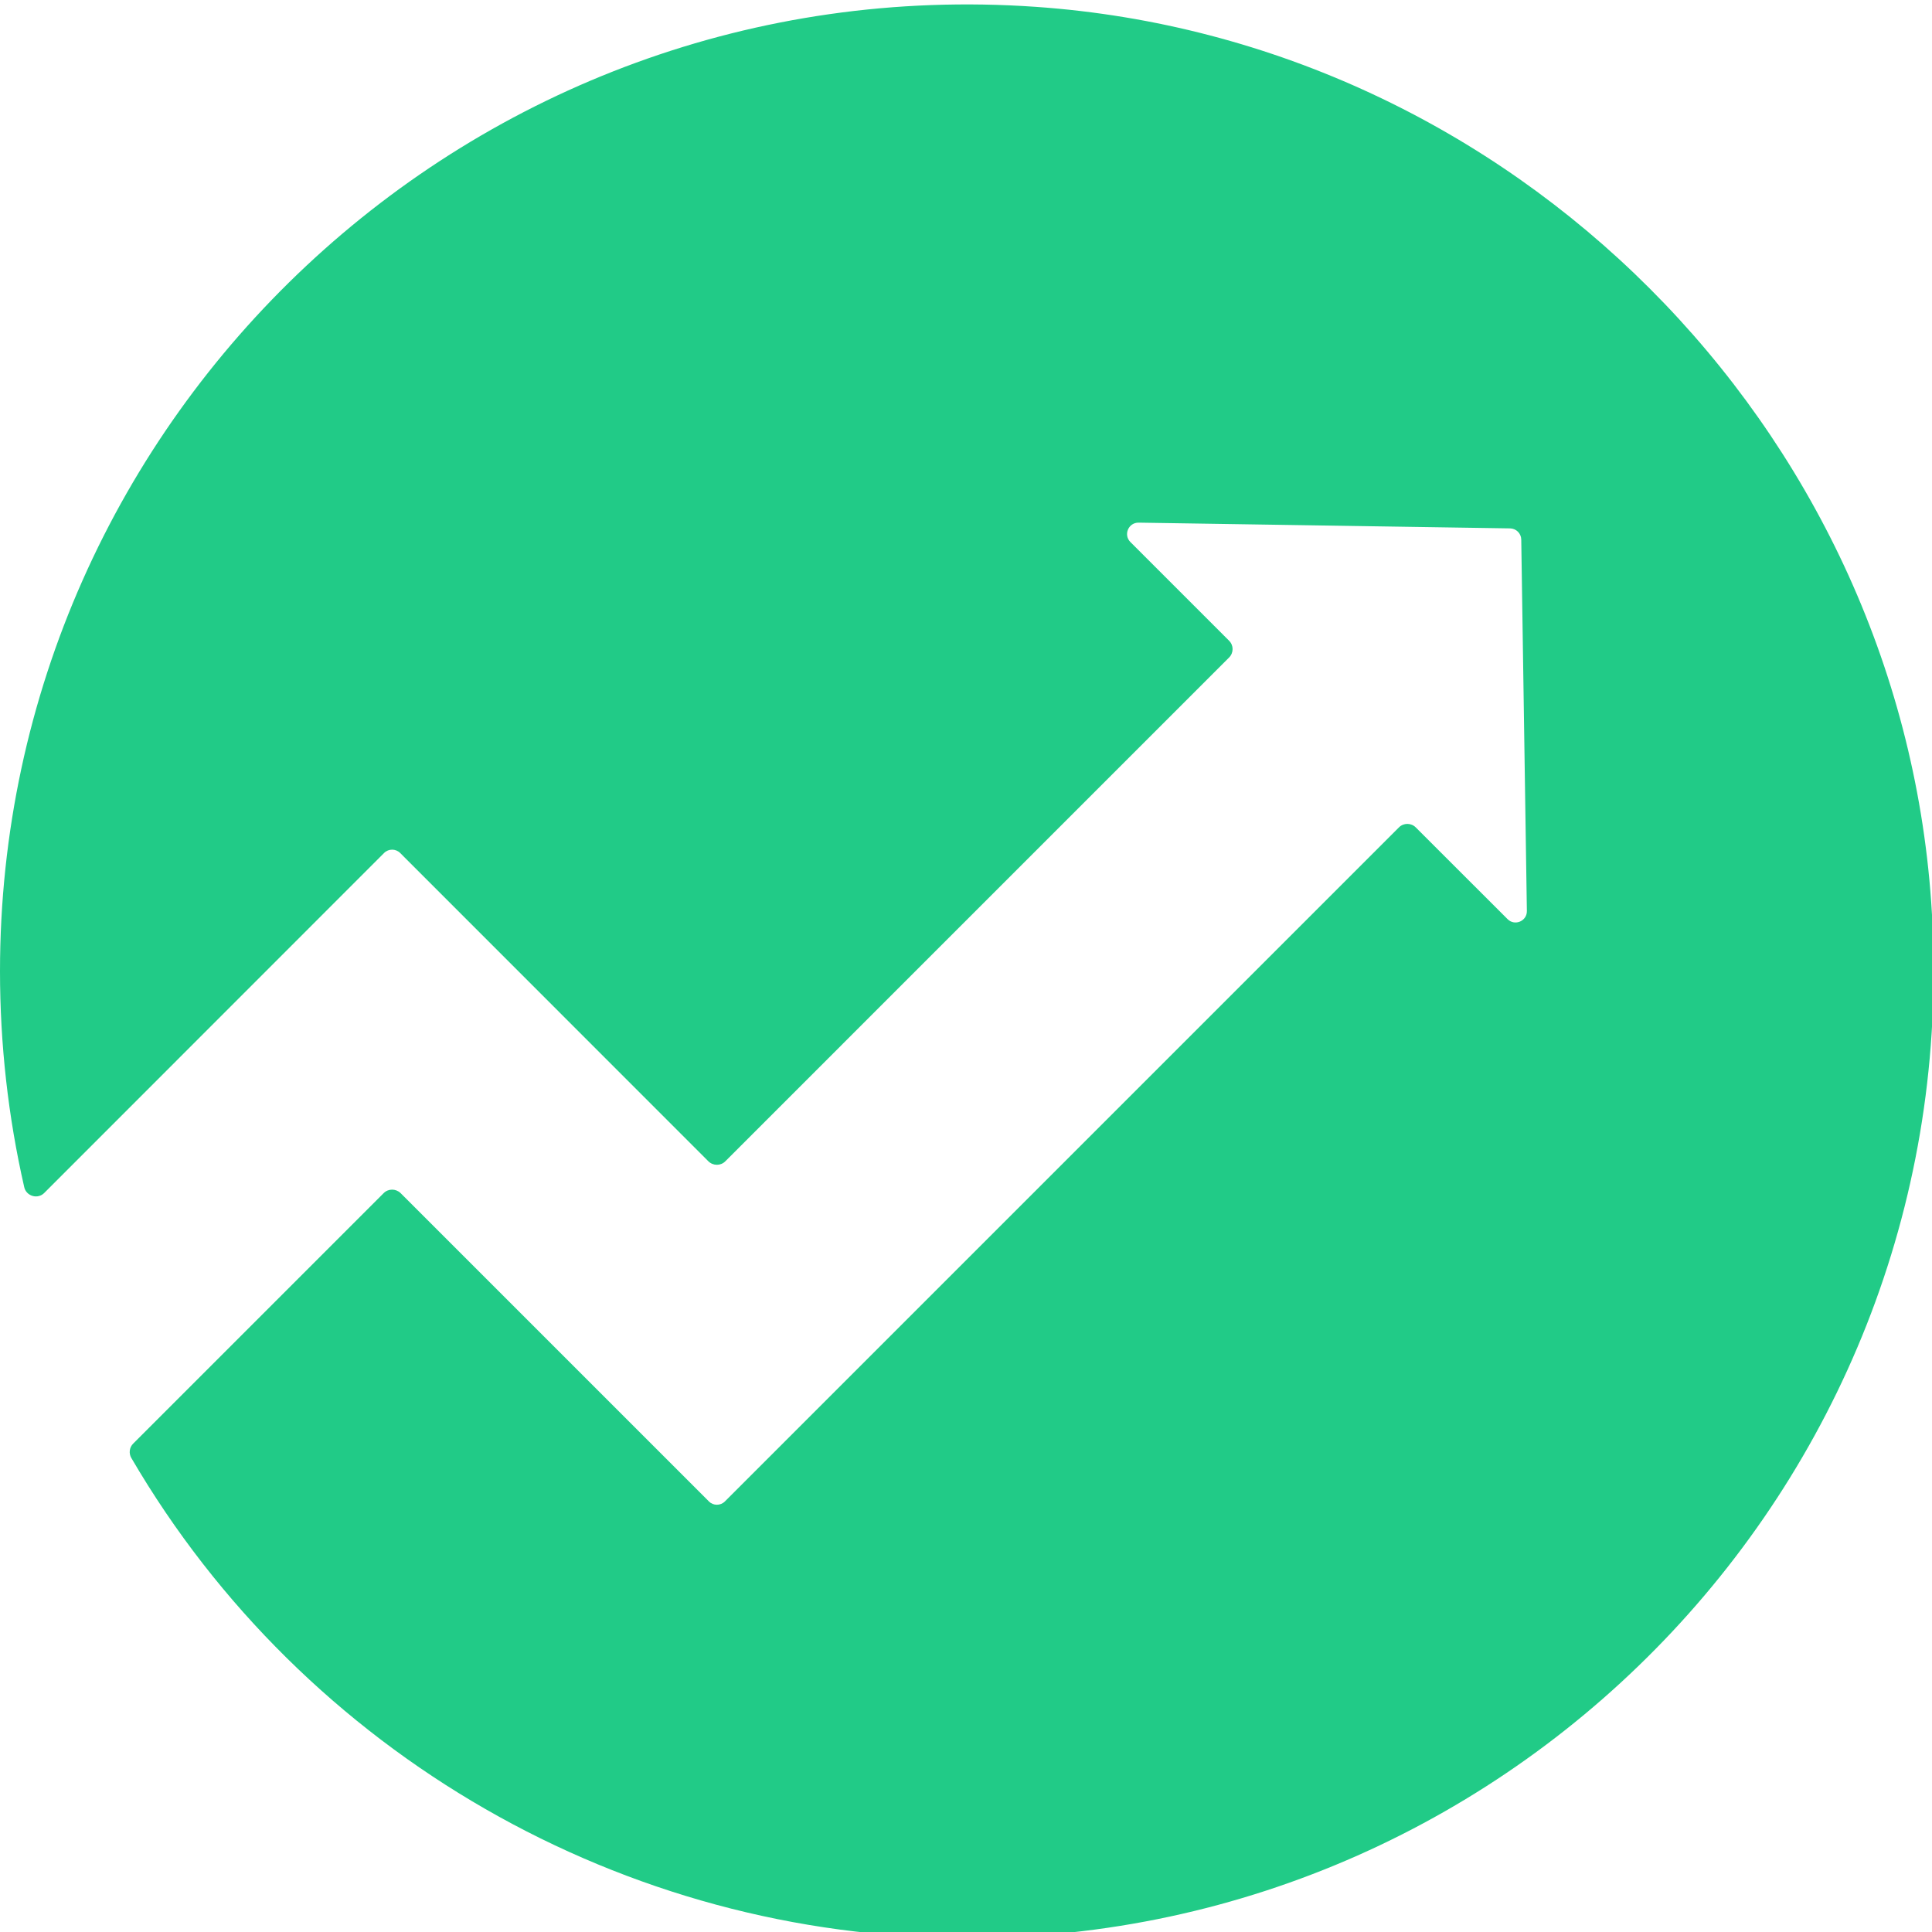 <svg xmlns="http://www.w3.org/2000/svg" xmlns:xlink="http://www.w3.org/1999/xlink" width="100" zoomAndPan="magnify" viewBox="0 0 75 75" height="100" preserveAspectRatio="xMidYMid meet" version="1.0"><path fill="#21cb87" d="M 74.969 35.02 C 73.676 16.535 58.699 1.559 40.215 0.266 C 18.312 -1.266 0 16.121 0 37.703 C 0 40.531 0.316 43.352 0.941 46.086 C 0.977 46.25 1.102 46.379 1.266 46.426 C 1.426 46.473 1.602 46.43 1.719 46.309 L 14.91 33.113 C 15.082 32.941 15.363 32.941 15.535 33.113 L 27.5 45.082 C 27.684 45.262 27.977 45.262 28.156 45.082 L 47.711 25.527 C 47.895 25.344 47.895 25.051 47.711 24.871 L 43.883 21.043 C 43.602 20.762 43.805 20.285 44.199 20.289 L 58.621 20.512 C 58.859 20.516 59.051 20.707 59.055 20.945 L 59.273 35.363 C 59.281 35.758 58.801 35.961 58.523 35.68 L 54.961 32.121 C 54.781 31.938 54.484 31.938 54.305 32.121 L 28.141 58.285 C 27.969 58.457 27.688 58.457 27.52 58.285 L 15.551 46.316 C 15.367 46.137 15.074 46.137 14.895 46.316 L 5.172 56.039 C 5.023 56.184 4.992 56.418 5.098 56.598 C 11.809 68.094 24.234 75.234 37.531 75.234 C 59.113 75.234 76.496 56.922 74.969 35.02 " fill-opacity="1" fill-rule="nonzero"/></svg>